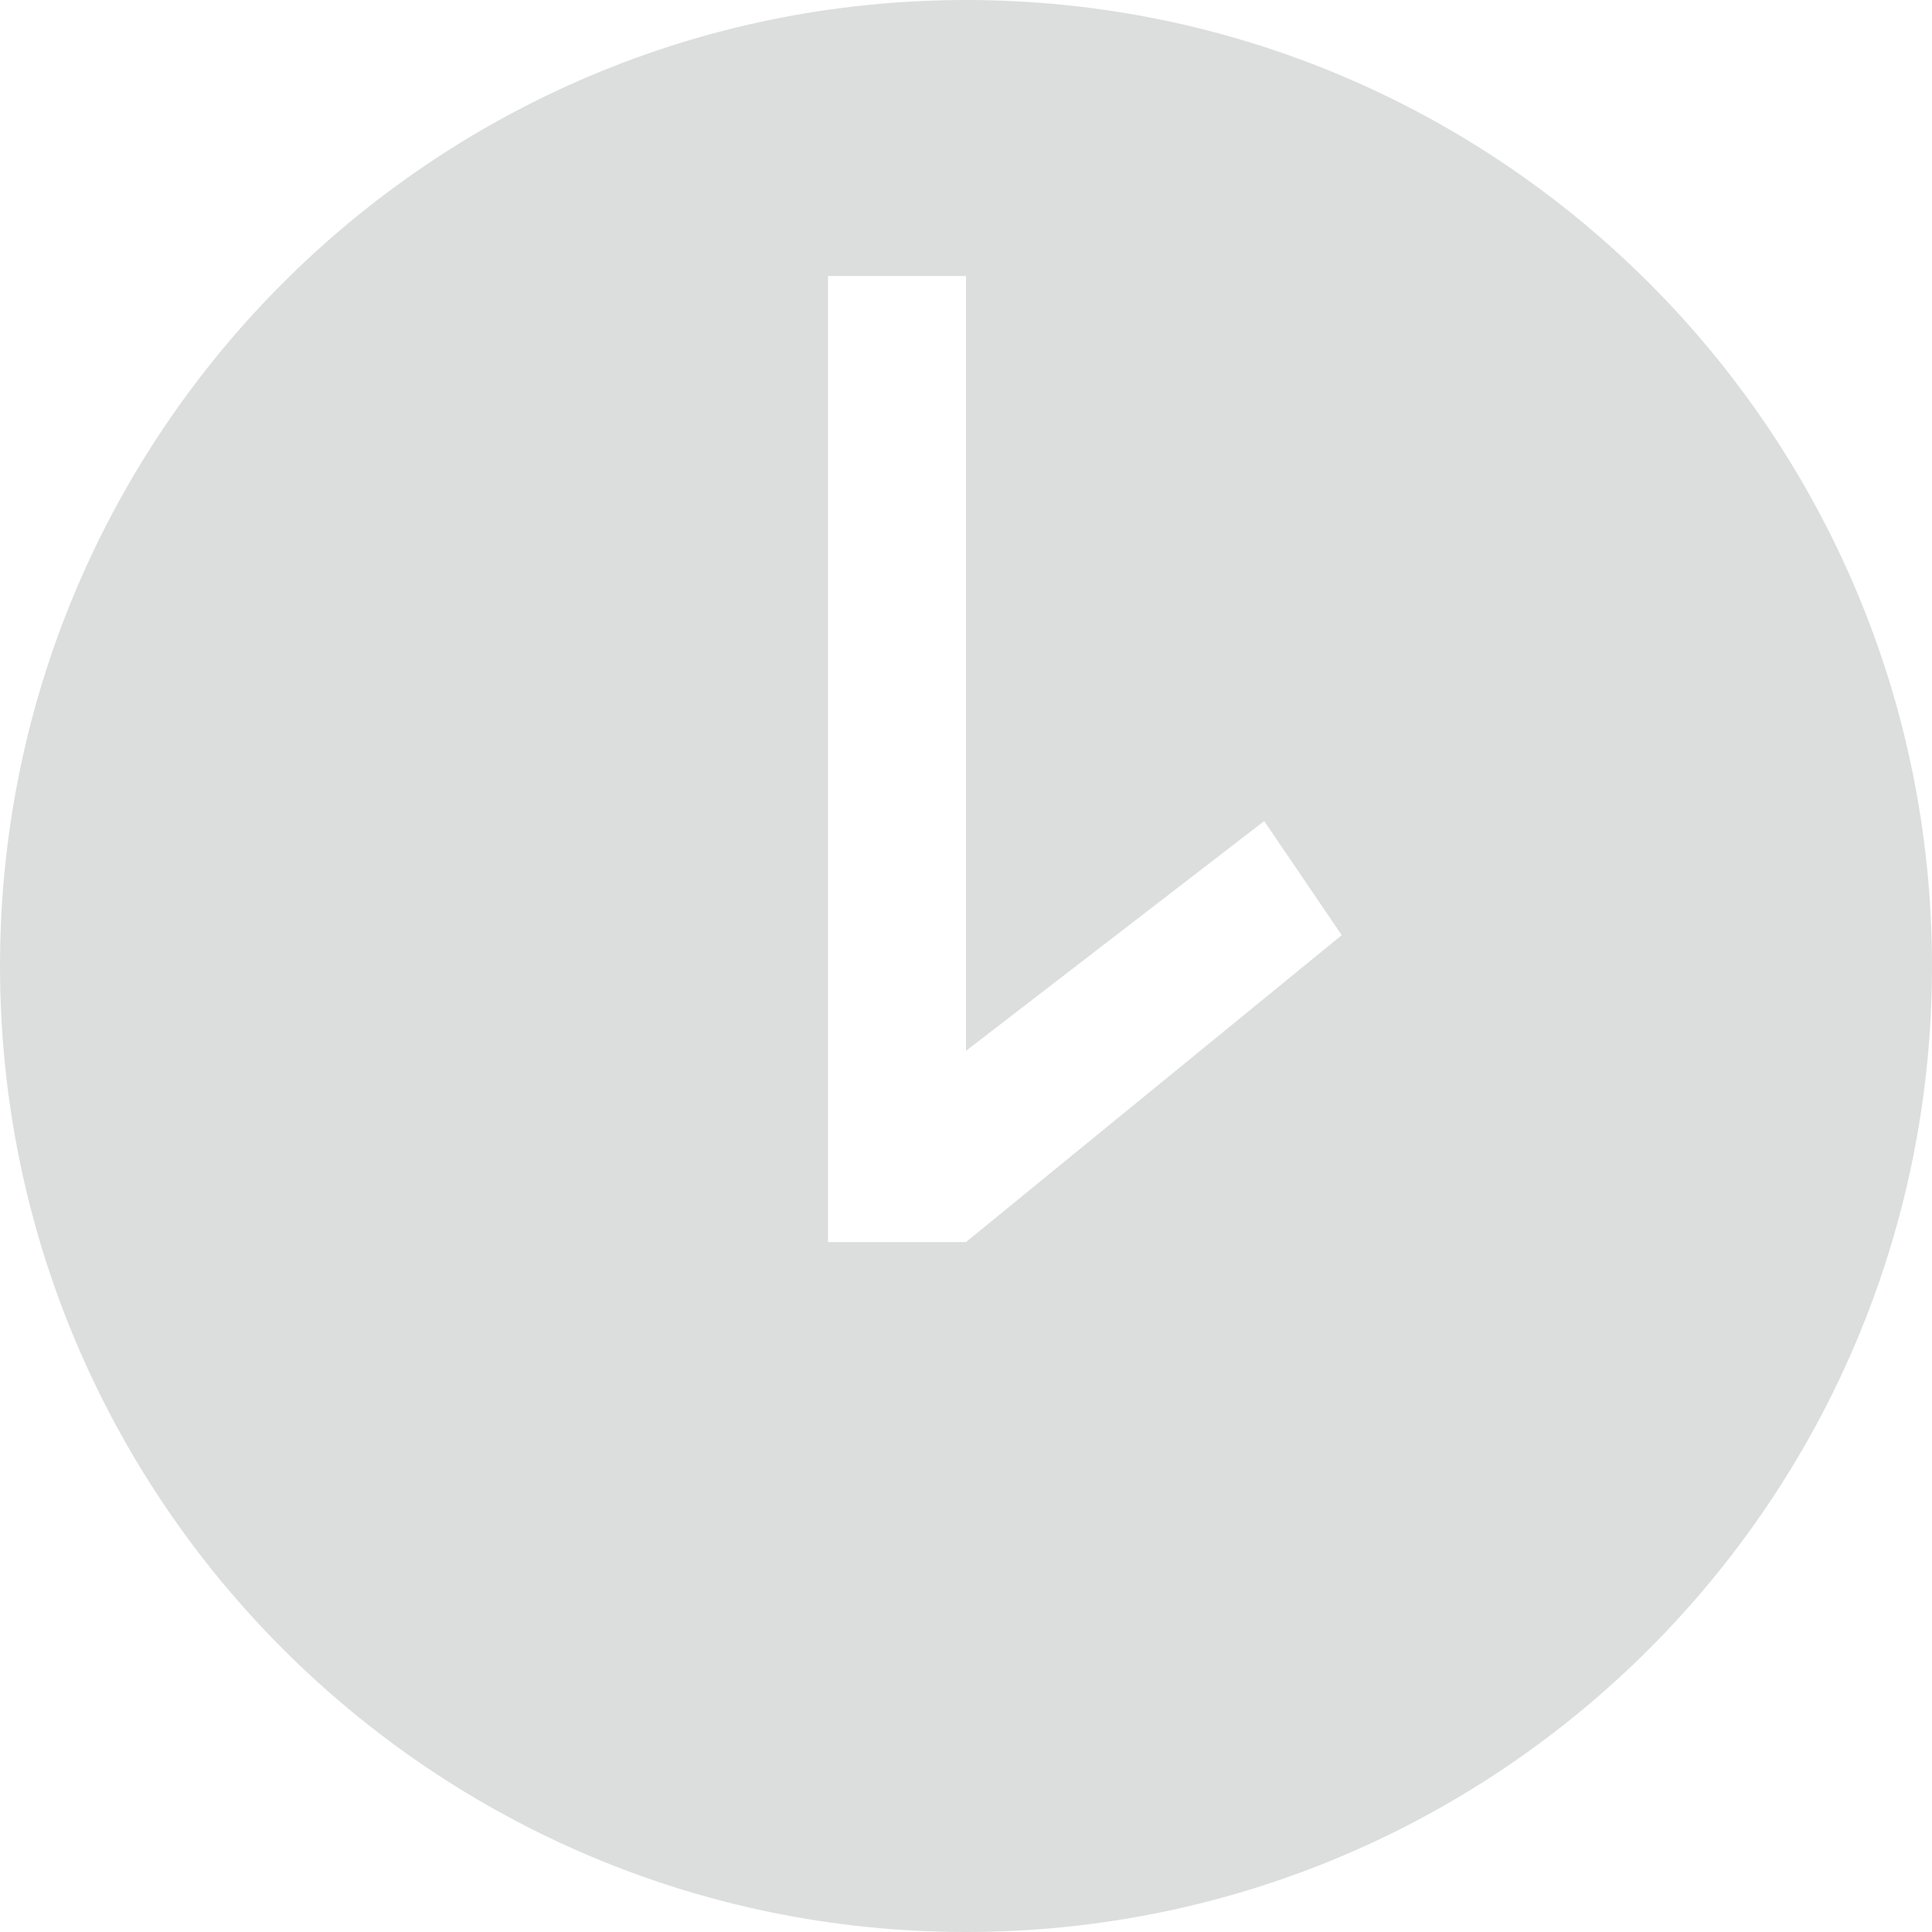 <svg width="23" height="23" viewBox="0 0 23 23" fill="none" xmlns="http://www.w3.org/2000/svg">
<path opacity="0.5" fill-rule="evenodd" clip-rule="evenodd" d="M11.5 23C17.851 23 23 17.851 23 11.5C23 5.149 17.851 0 11.5 0C5.149 0 0 5.149 0 11.5C0 17.851 5.149 23 11.5 23ZM9.857 3.286H11.5V12.51L15.05 9.775L15.973 11.133L11.5 14.786V14.786H11.5L11.5 14.786L11.5 14.786H9.857V3.286Z" fill="#BABFBF"/>
</svg>
